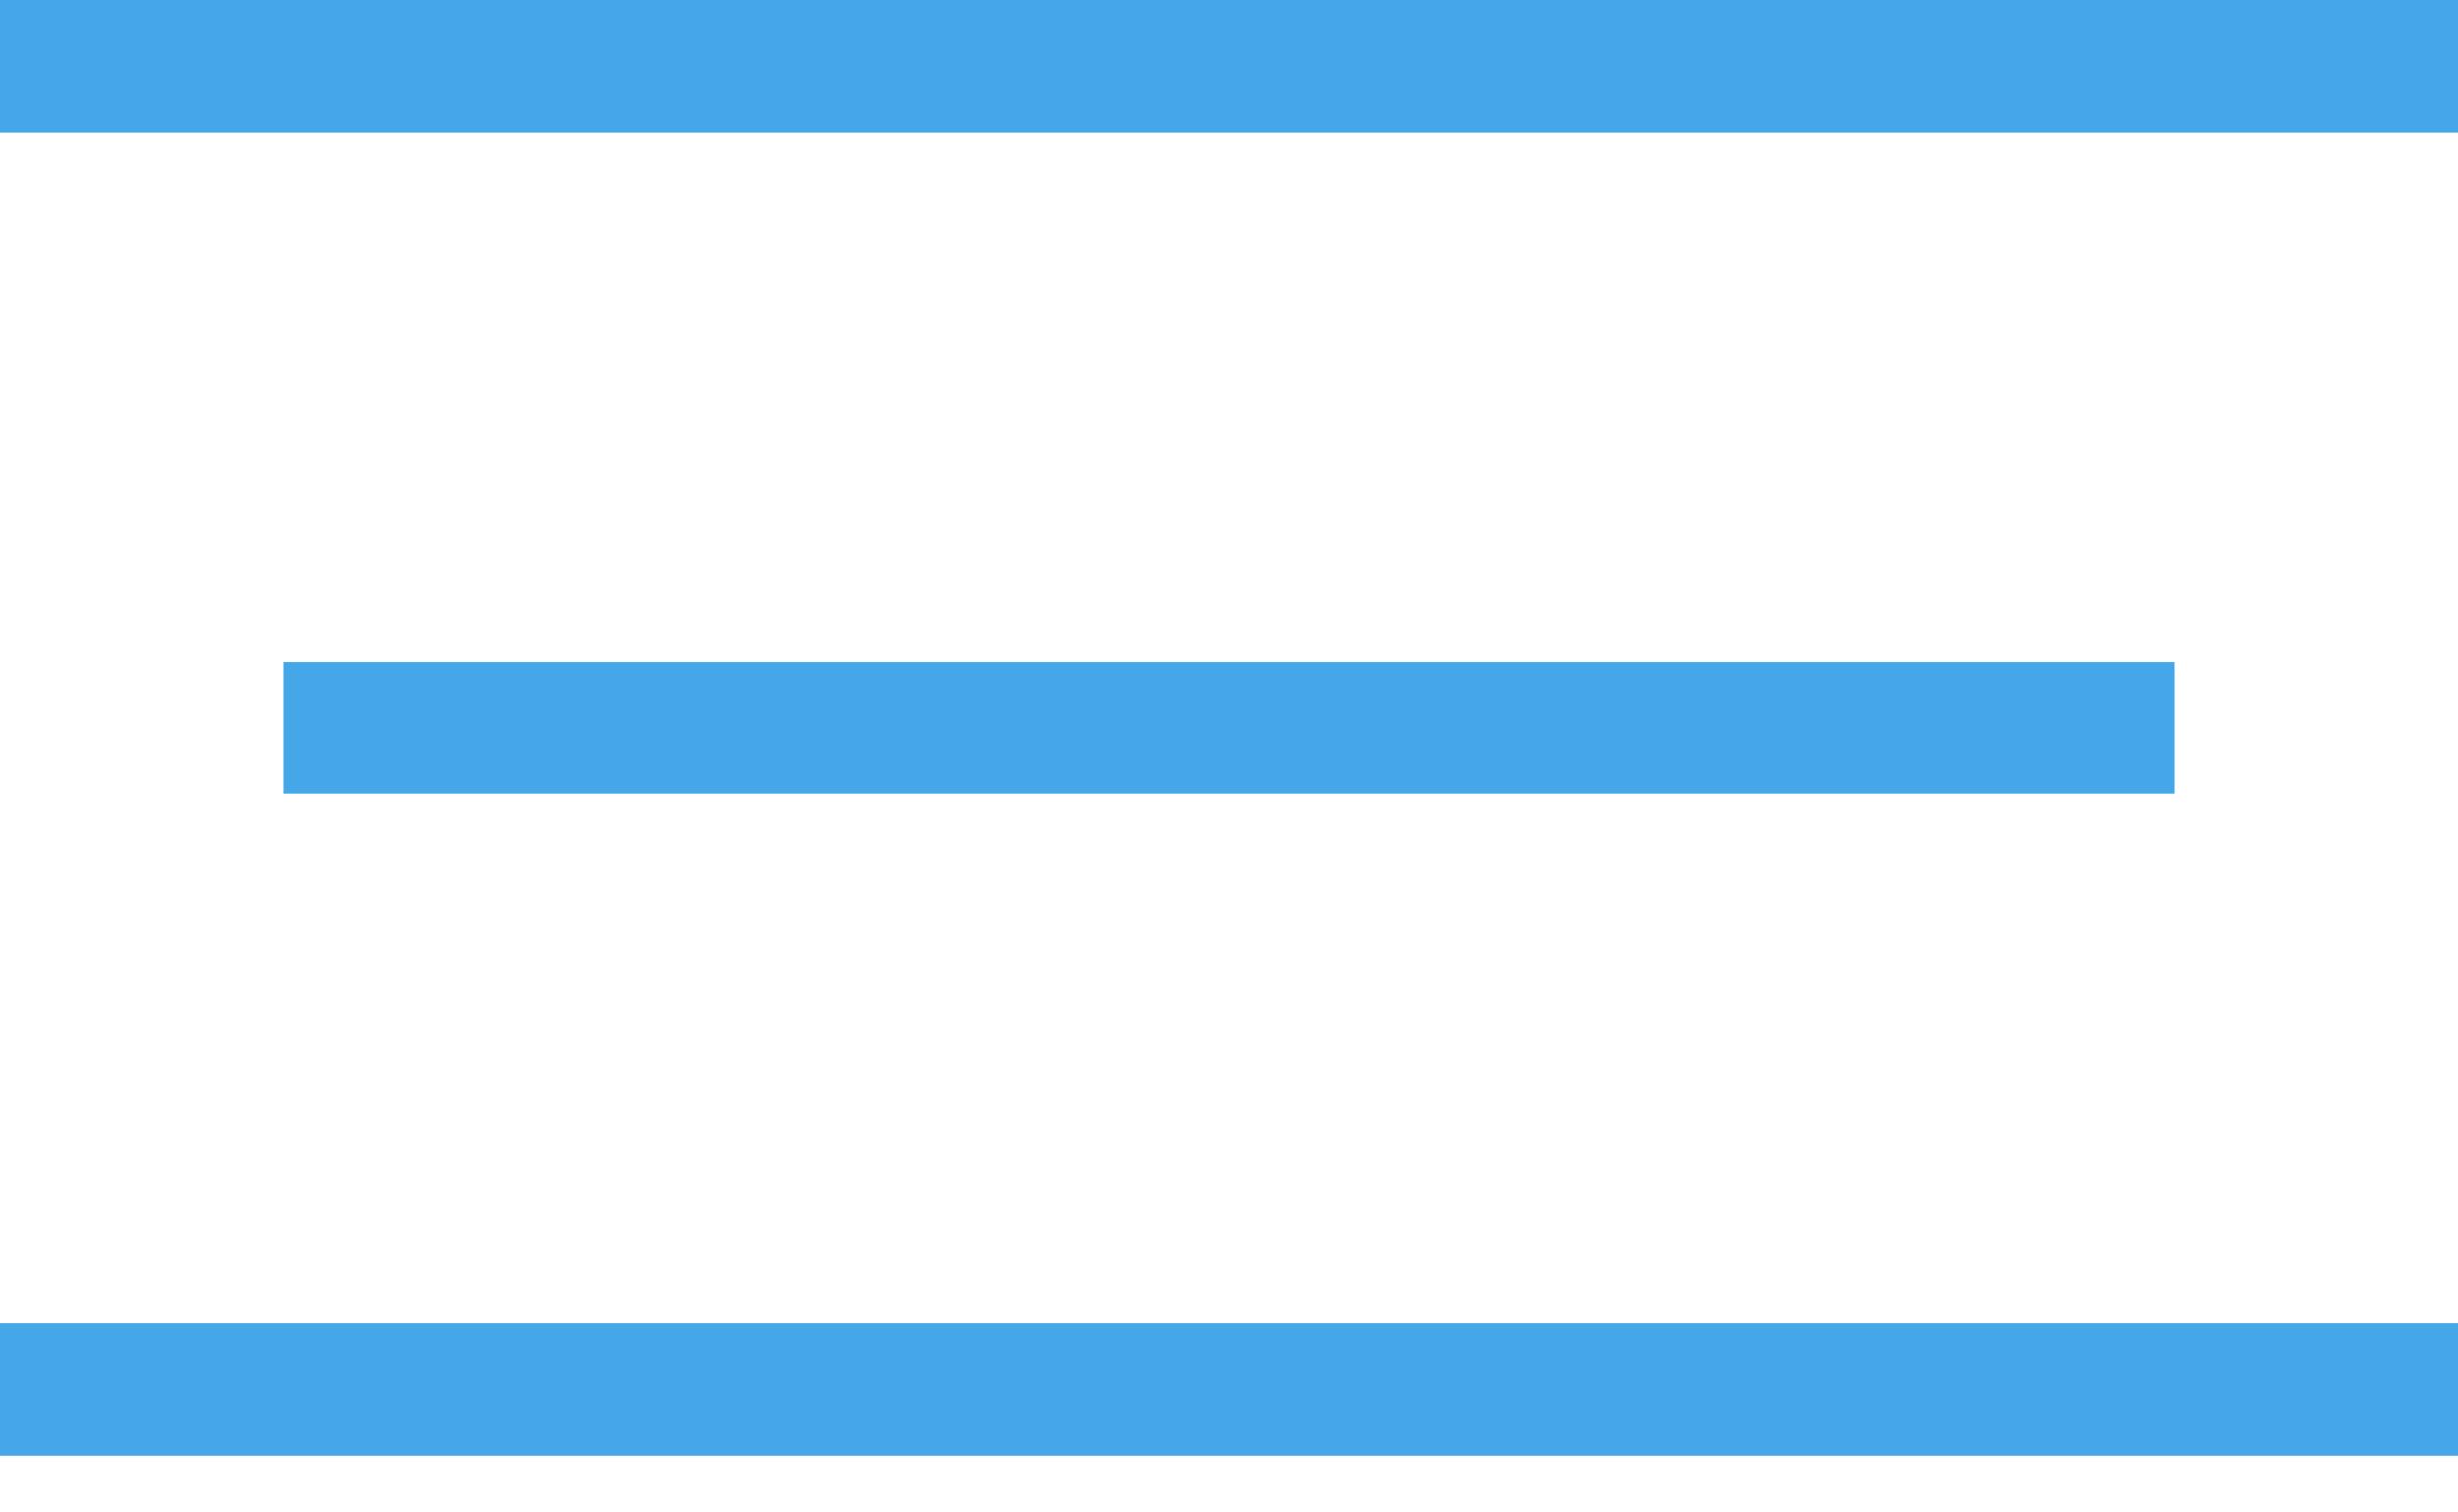<svg xmlns="http://www.w3.org/2000/svg" width="26" height="16" viewBox="0 0 26 16"><g><g><g><path fill="#45a7e7" d="M0 14h26v1.4H0z"/></g><g><path fill="#45a7e7" d="M3 7h20v1.4H3z"/></g><g><path fill="#45a7e7" d="M0 0h26v1.4H0z"/></g></g></g></svg>